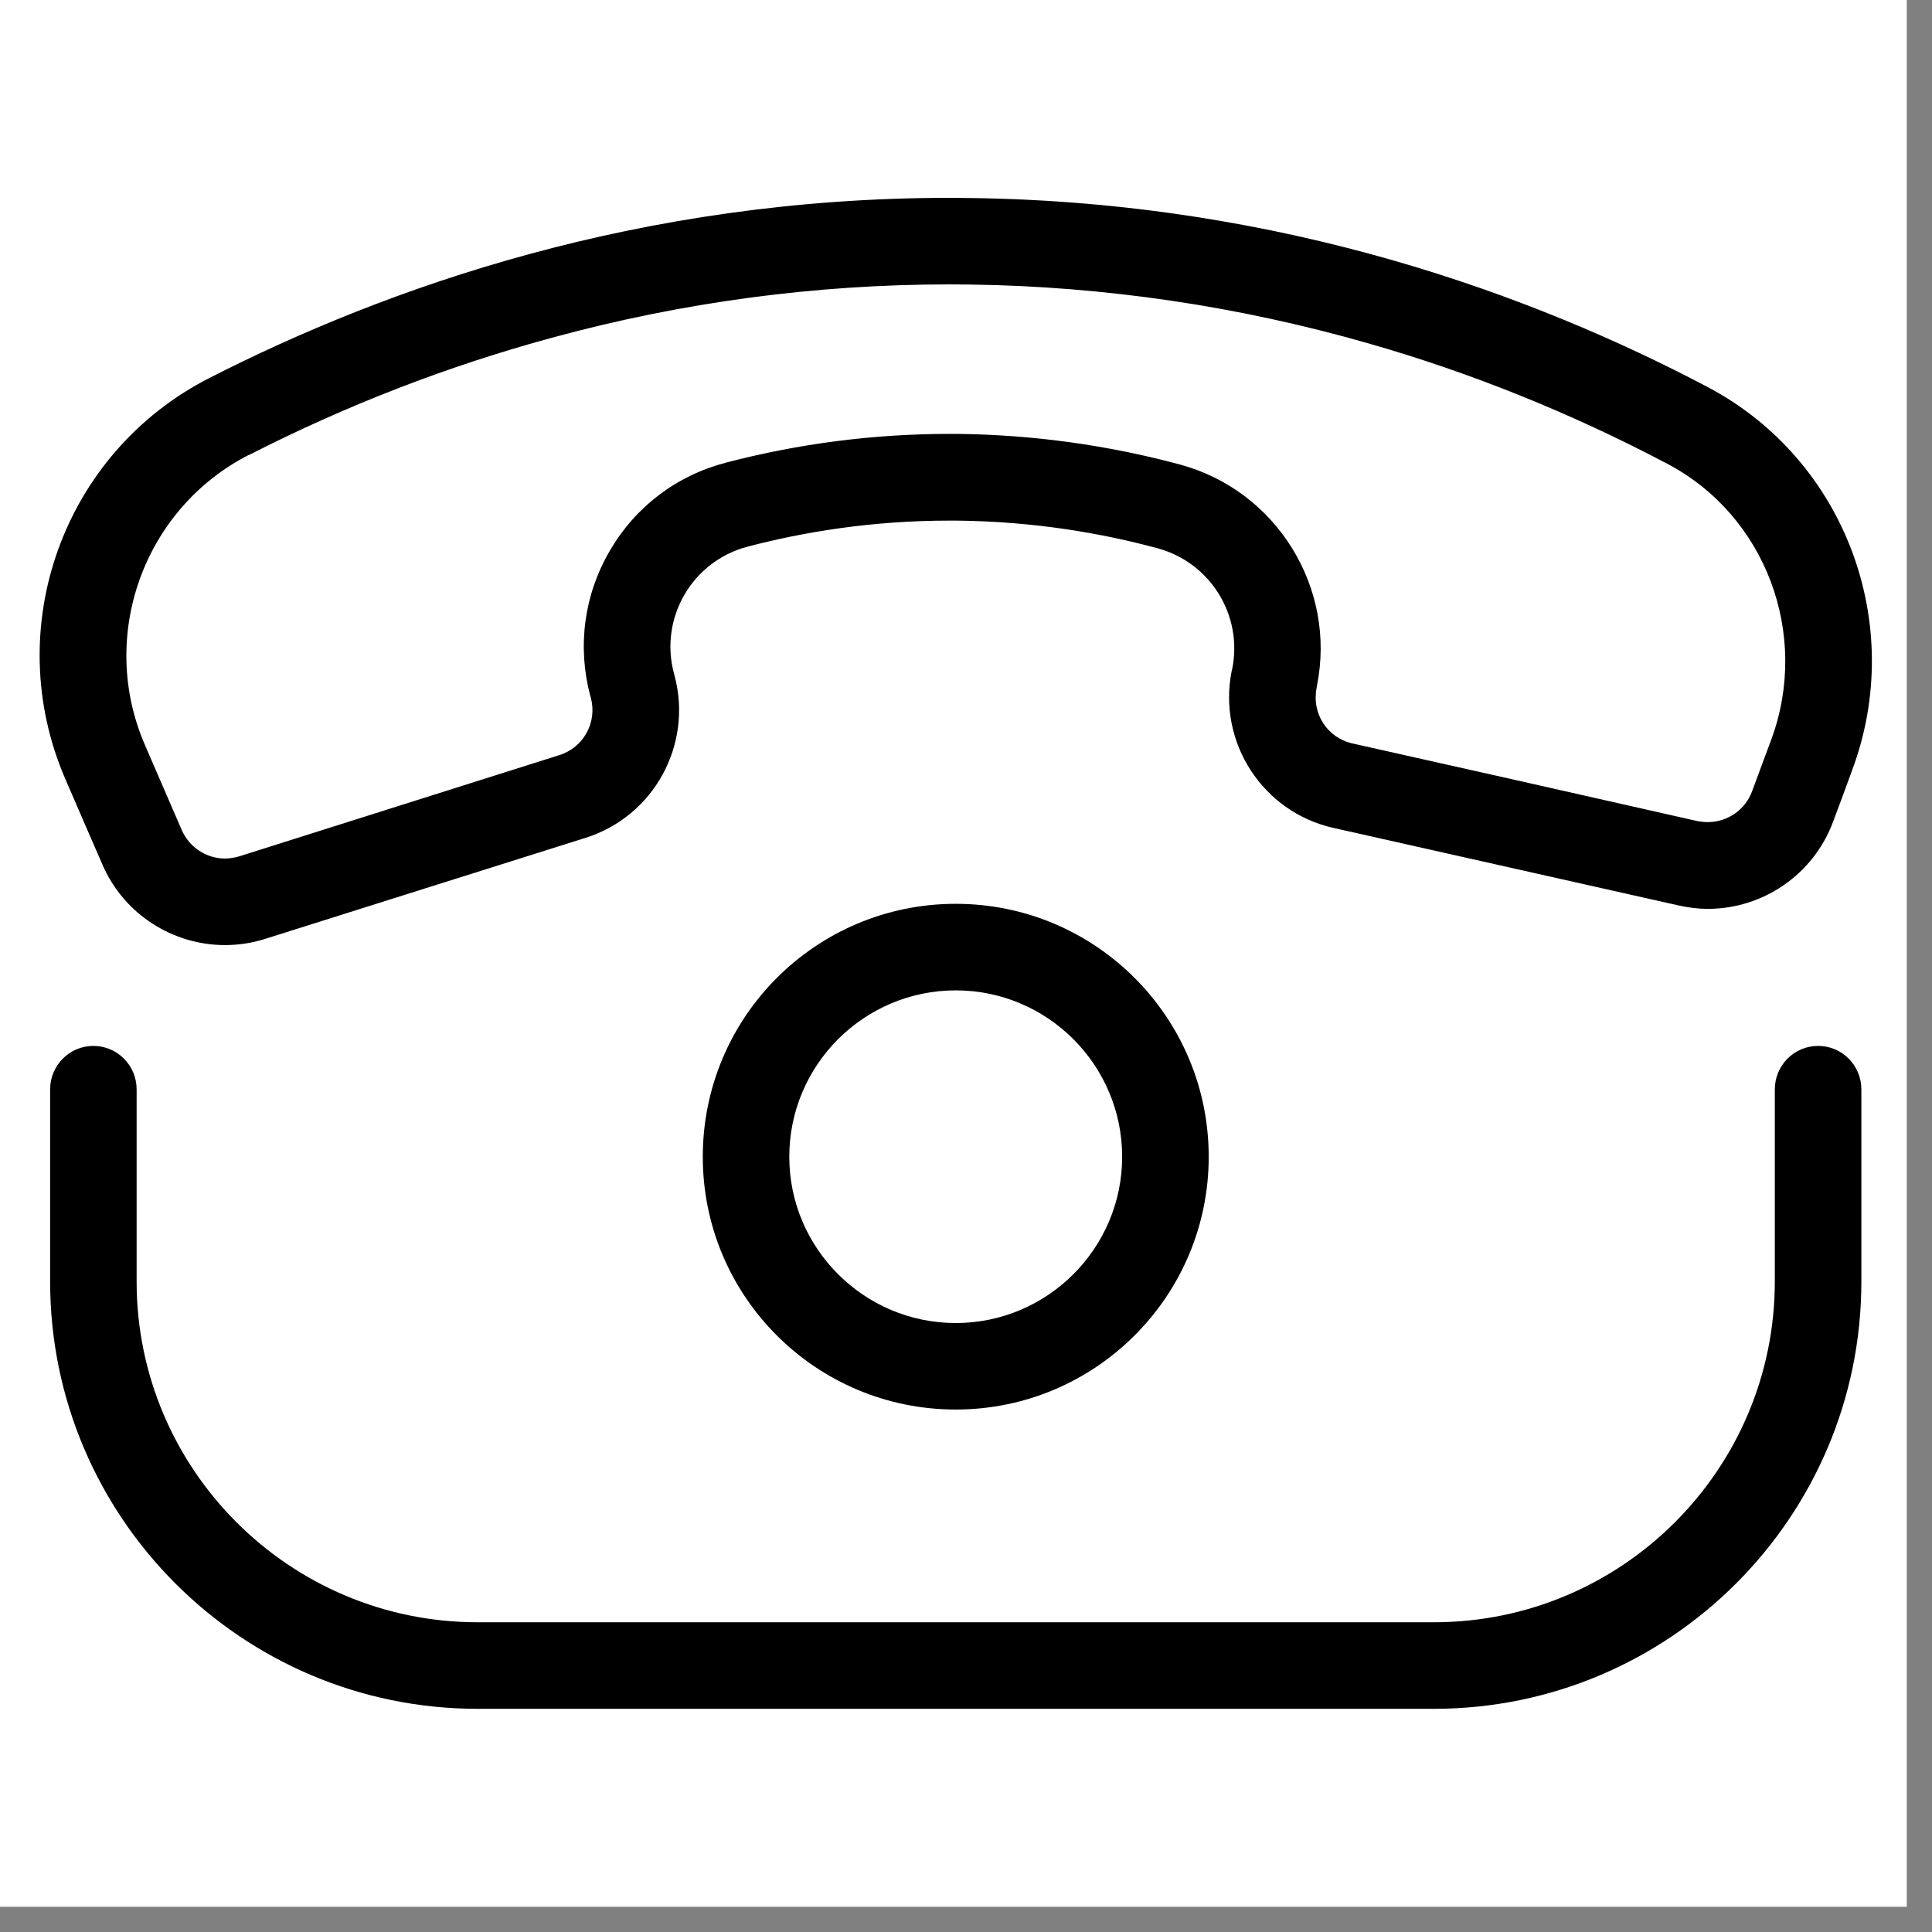 <svg xmlns="http://www.w3.org/2000/svg" xmlns:xlink="http://www.w3.org/1999/xlink" width="50" zoomAndPan="magnify" viewBox="0 0 37.5 37.5" height="50" preserveAspectRatio="xMidYMid meet" version="1.0"><rect x="0" y="0" width="37.5" height="37.5" fill="#808080" stroke="none"/><defs><clipPath id="e94b0c7028"><path d="M 0 0 L 37.008 0 L 37.008 37.008 L 0 37.008 Z M 0 0 " clip-rule="nonzero"/></clipPath><clipPath id="b11404df4f"><path d="M 0 3.816 L 37 3.816 L 37 19 L 0 19 Z M 0 3.816 " clip-rule="nonzero"/></clipPath><clipPath id="96e036f8e5"><path d="M 0 20 L 37 20 L 37 33.422 L 0 33.422 Z M 0 20 " clip-rule="nonzero"/></clipPath></defs><g clip-path="url(#e94b0c7028)"><path fill="#ffffff" d="M 0 0 L 37.008 0 L 37.008 37.008 L 0 37.008 Z M 0 0 " fill-opacity="1" fill-rule="nonzero"/><path fill="#ffffff" d="M 0 0 L 37.008 0 L 37.008 37.008 L 0 37.008 Z M 0 0 " fill-opacity="1" fill-rule="nonzero"/></g><g clip-path="url(#b11404df4f)"><path fill="#000001" d="M 1.988 16.781 C 2.406 17.75 3.359 18.344 4.367 18.344 C 4.629 18.344 4.891 18.305 5.148 18.223 C 7.223 17.57 9.293 16.914 11.367 16.262 C 12.691 15.844 13.449 14.457 13.094 13.117 C 13.09 13.102 13.086 13.086 13.082 13.074 C 12.793 11.996 13.434 10.891 14.516 10.609 C 15.59 10.328 16.914 10.105 18.43 10.105 C 18.477 10.105 18.523 10.105 18.57 10.105 C 20.082 10.121 21.395 10.352 22.465 10.641 C 23.492 10.918 24.125 11.938 23.918 12.98 L 23.906 13.027 C 23.633 14.41 24.508 15.762 25.883 16.07 C 28.113 16.57 30.348 17.074 32.578 17.574 C 32.77 17.617 32.961 17.641 33.148 17.641 C 34.215 17.641 35.199 16.98 35.582 15.945 C 35.707 15.609 35.832 15.277 35.953 14.941 C 37.004 12.113 35.816 8.922 33.145 7.512 C 29.777 5.738 24.902 3.926 18.855 3.844 C 18.715 3.844 18.574 3.84 18.434 3.84 C 12.402 3.84 7.496 5.586 4.066 7.336 C 1.223 8.785 0 12.195 1.27 15.125 C 1.508 15.676 1.746 16.227 1.988 16.781 Z M 4.832 8.832 C 6.719 7.867 8.699 7.102 10.715 6.555 C 13.234 5.867 15.828 5.52 18.43 5.52 C 18.562 5.52 18.699 5.523 18.832 5.523 C 21.438 5.559 24.031 5.941 26.543 6.66 C 28.543 7.23 30.5 8.02 32.359 9 C 34.27 10.004 35.137 12.309 34.379 14.359 L 34.23 14.758 L 34.008 15.359 C 33.875 15.719 33.531 15.957 33.148 15.957 C 33.082 15.957 33.016 15.949 32.949 15.938 L 29.438 15.145 L 26.25 14.43 C 25.762 14.32 25.457 13.848 25.555 13.355 L 25.562 13.309 C 25.945 11.406 24.773 9.52 22.902 9.016 C 21.492 8.637 20.039 8.438 18.586 8.422 C 18.531 8.422 18.48 8.422 18.43 8.422 C 16.965 8.422 15.508 8.609 14.09 8.98 C 13.133 9.23 12.332 9.836 11.836 10.691 C 11.336 11.547 11.203 12.547 11.457 13.508 L 11.465 13.531 L 11.469 13.547 C 11.594 14.02 11.328 14.508 10.859 14.656 L 4.645 16.621 C 4.555 16.648 4.461 16.664 4.367 16.664 C 4.004 16.664 3.672 16.445 3.527 16.109 L 3.133 15.199 L 2.812 14.457 C 1.898 12.348 2.785 9.875 4.832 8.828 Z M 4.832 8.832 " fill-opacity="1" fill-rule="nonzero"/></g><g clip-path="url(#96e036f8e5)"><path fill="#000001" d="M 35.289 20.301 C 34.824 20.301 34.449 20.68 34.449 21.145 L 34.449 24.875 C 34.449 28.523 31.48 31.488 27.832 31.488 L 9.27 31.488 C 5.621 31.488 2.652 28.523 2.652 24.875 L 2.652 21.145 C 2.652 20.68 2.277 20.301 1.812 20.301 C 1.348 20.301 0.973 20.68 0.973 21.145 L 0.973 24.875 C 0.973 29.449 4.695 33.168 9.27 33.168 L 27.832 33.168 C 32.406 33.168 36.129 29.449 36.129 24.875 L 36.129 21.145 C 36.129 20.68 35.754 20.301 35.289 20.301 Z M 35.289 20.301 " fill-opacity="1" fill-rule="nonzero"/></g><path fill="#000001" d="M 18.551 17.543 C 15.84 17.543 13.641 19.738 13.641 22.453 C 13.641 25.164 15.84 27.359 18.551 27.359 C 21.262 27.359 23.461 25.16 23.461 22.453 C 23.461 19.742 21.262 17.543 18.551 17.543 Z M 18.551 25.68 C 16.77 25.68 15.32 24.23 15.32 22.453 C 15.32 20.672 16.77 19.223 18.551 19.223 C 20.332 19.223 21.781 20.672 21.781 22.453 C 21.781 24.23 20.332 25.68 18.551 25.68 Z M 18.551 25.68 " fill-opacity="1" fill-rule="nonzero"/></svg>